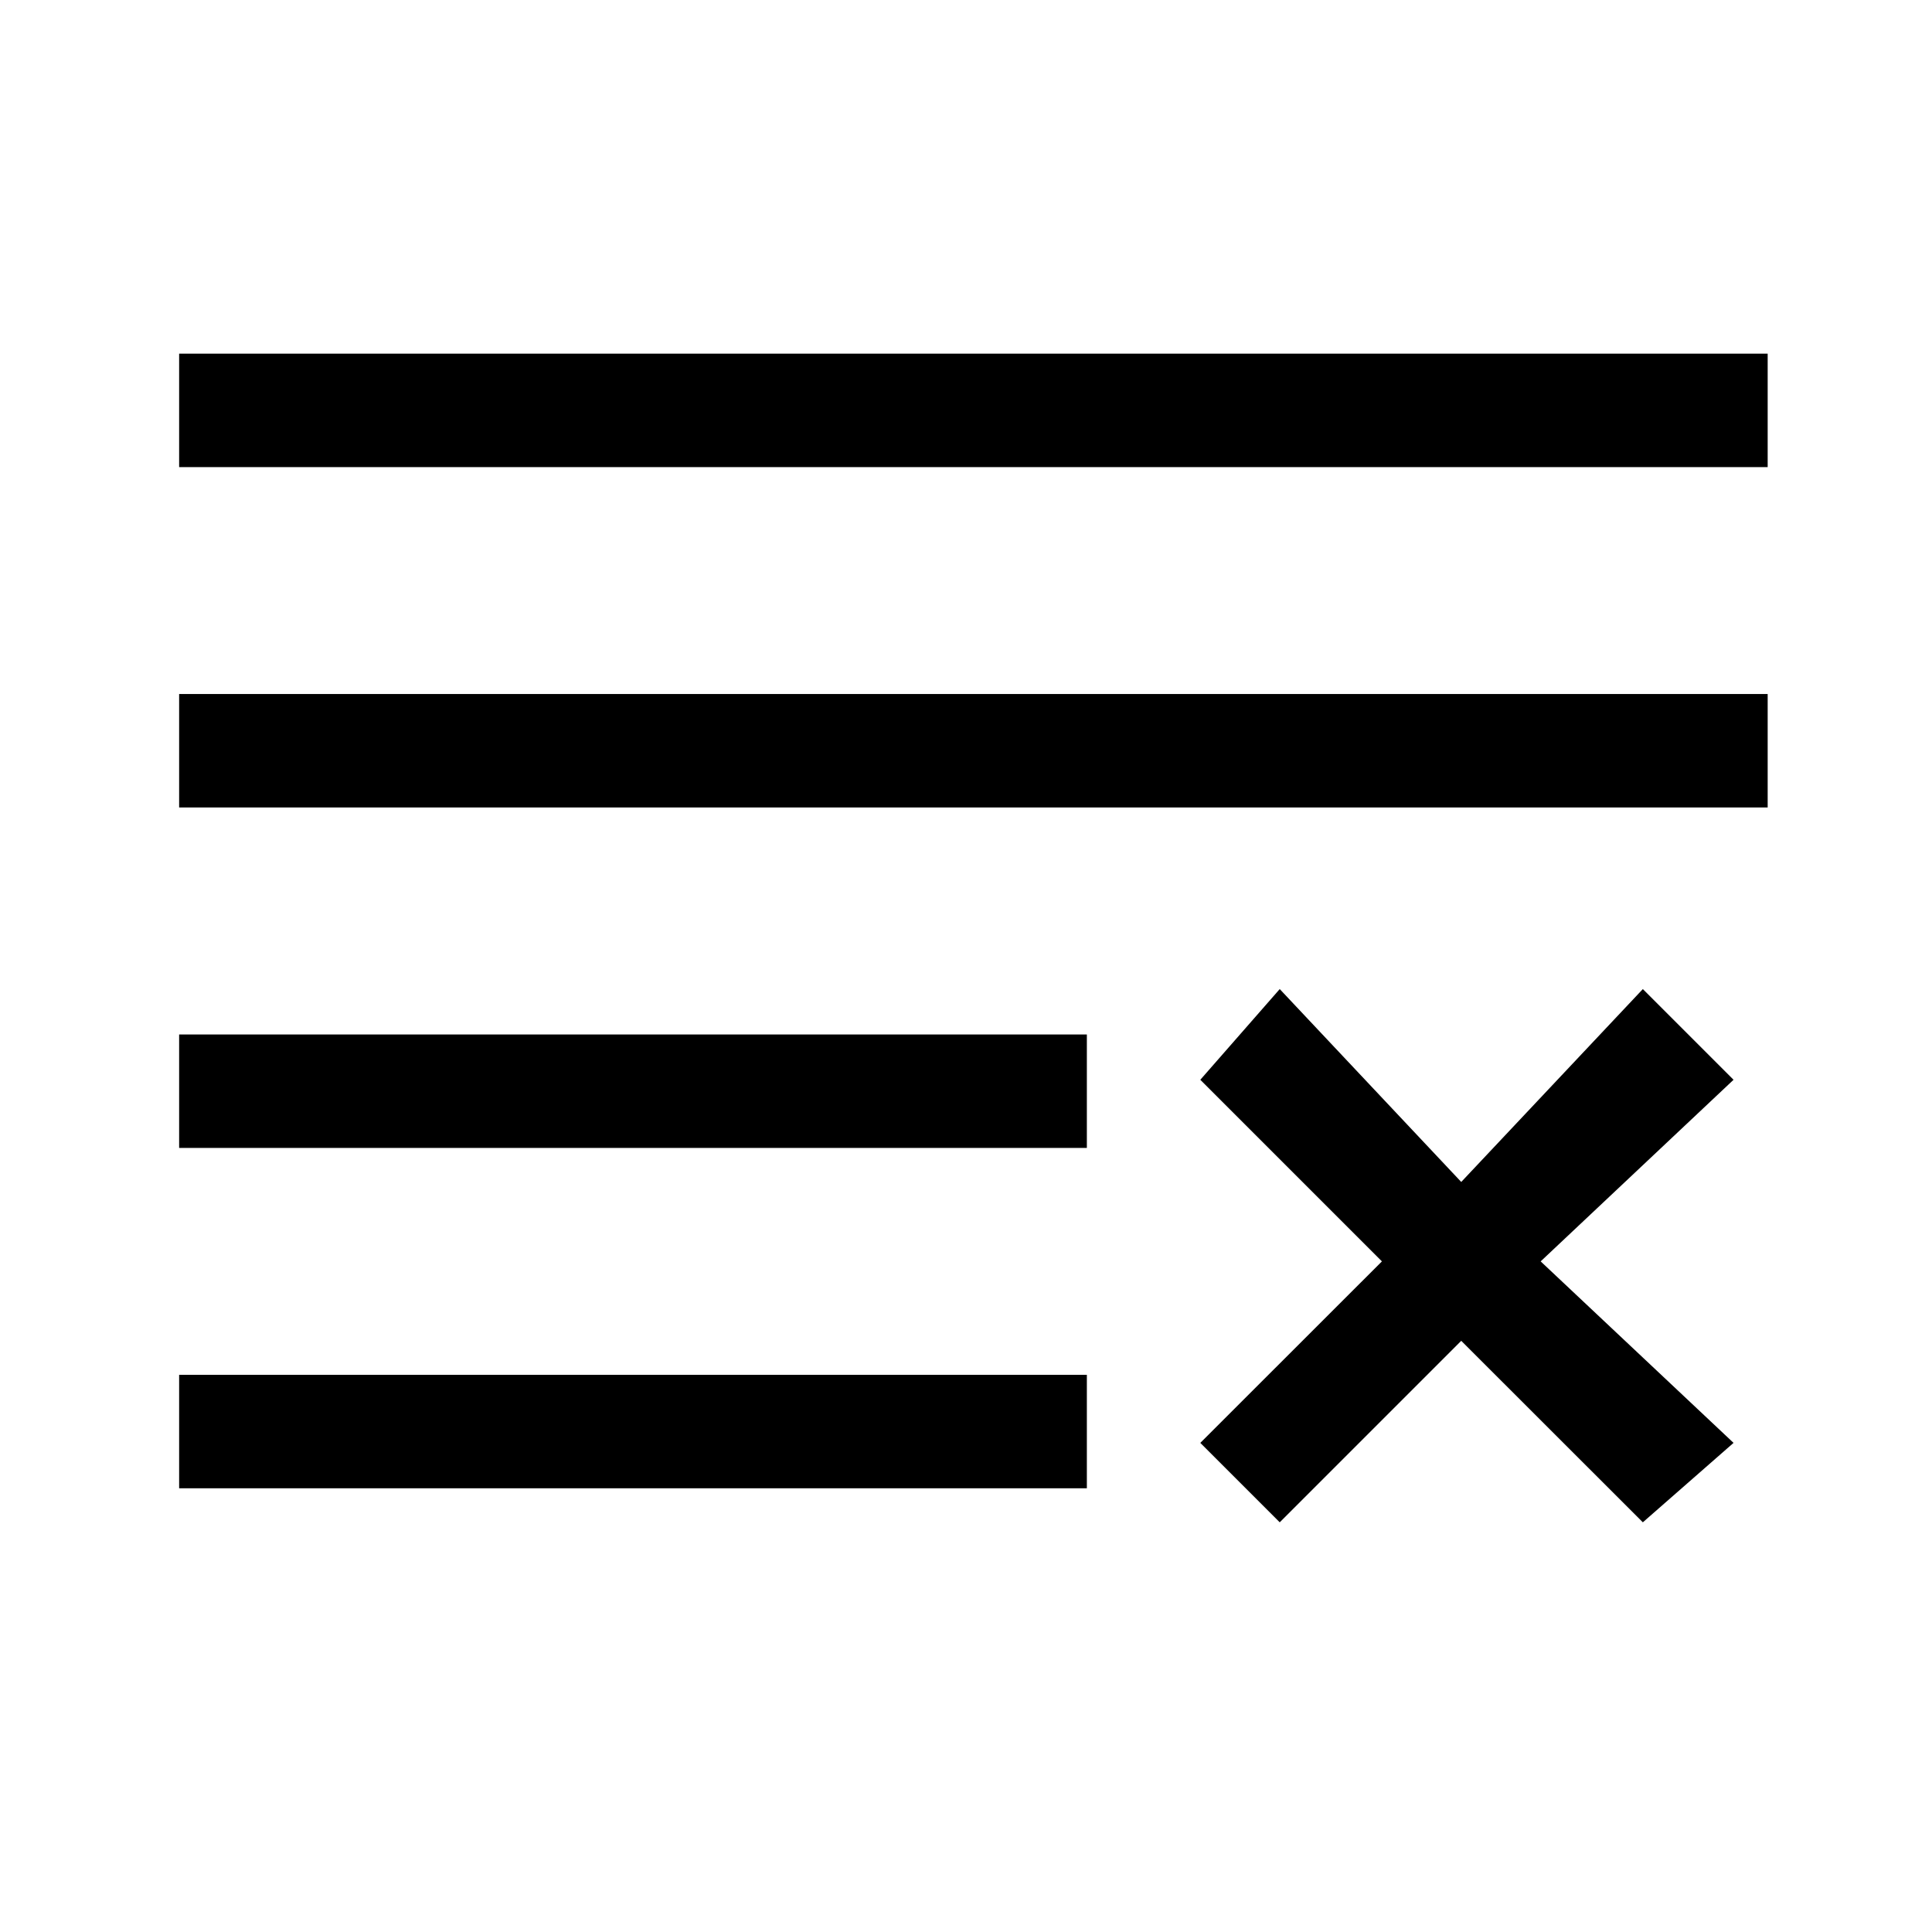 <svg width="18" height="18" viewBox="0 0 18 18" fill="none" xmlns="http://www.w3.org/2000/svg">
<path d="M11.183 13.443L11.923 14.183L13.614 12.492L15.306 14.183L16.151 13.443L14.354 11.752L16.151 10.06L15.306 9.215L13.614 11.012L11.923 9.215L11.183 10.06L12.875 11.752L11.183 13.443Z" fill="currentColor"/>
<path d="M1.669 4.352L16.469 4.352L16.469 3.295L1.669 3.295L1.669 4.352Z" fill="currentColor"/>
<path d="M1.669 7.523L16.469 7.523L16.469 6.466L1.669 6.466L1.669 7.523Z" fill="currentColor"/>
<path d="M10.126 10.166L10.126 9.638L1.669 9.638L1.669 10.695L10.126 10.695L10.126 10.166Z" fill="currentColor"/>
<path d="M10.126 13.866L10.126 13.337L10.126 12.809L1.669 12.809L1.669 13.866L10.126 13.866Z" fill="currentColor"/>
</svg>
